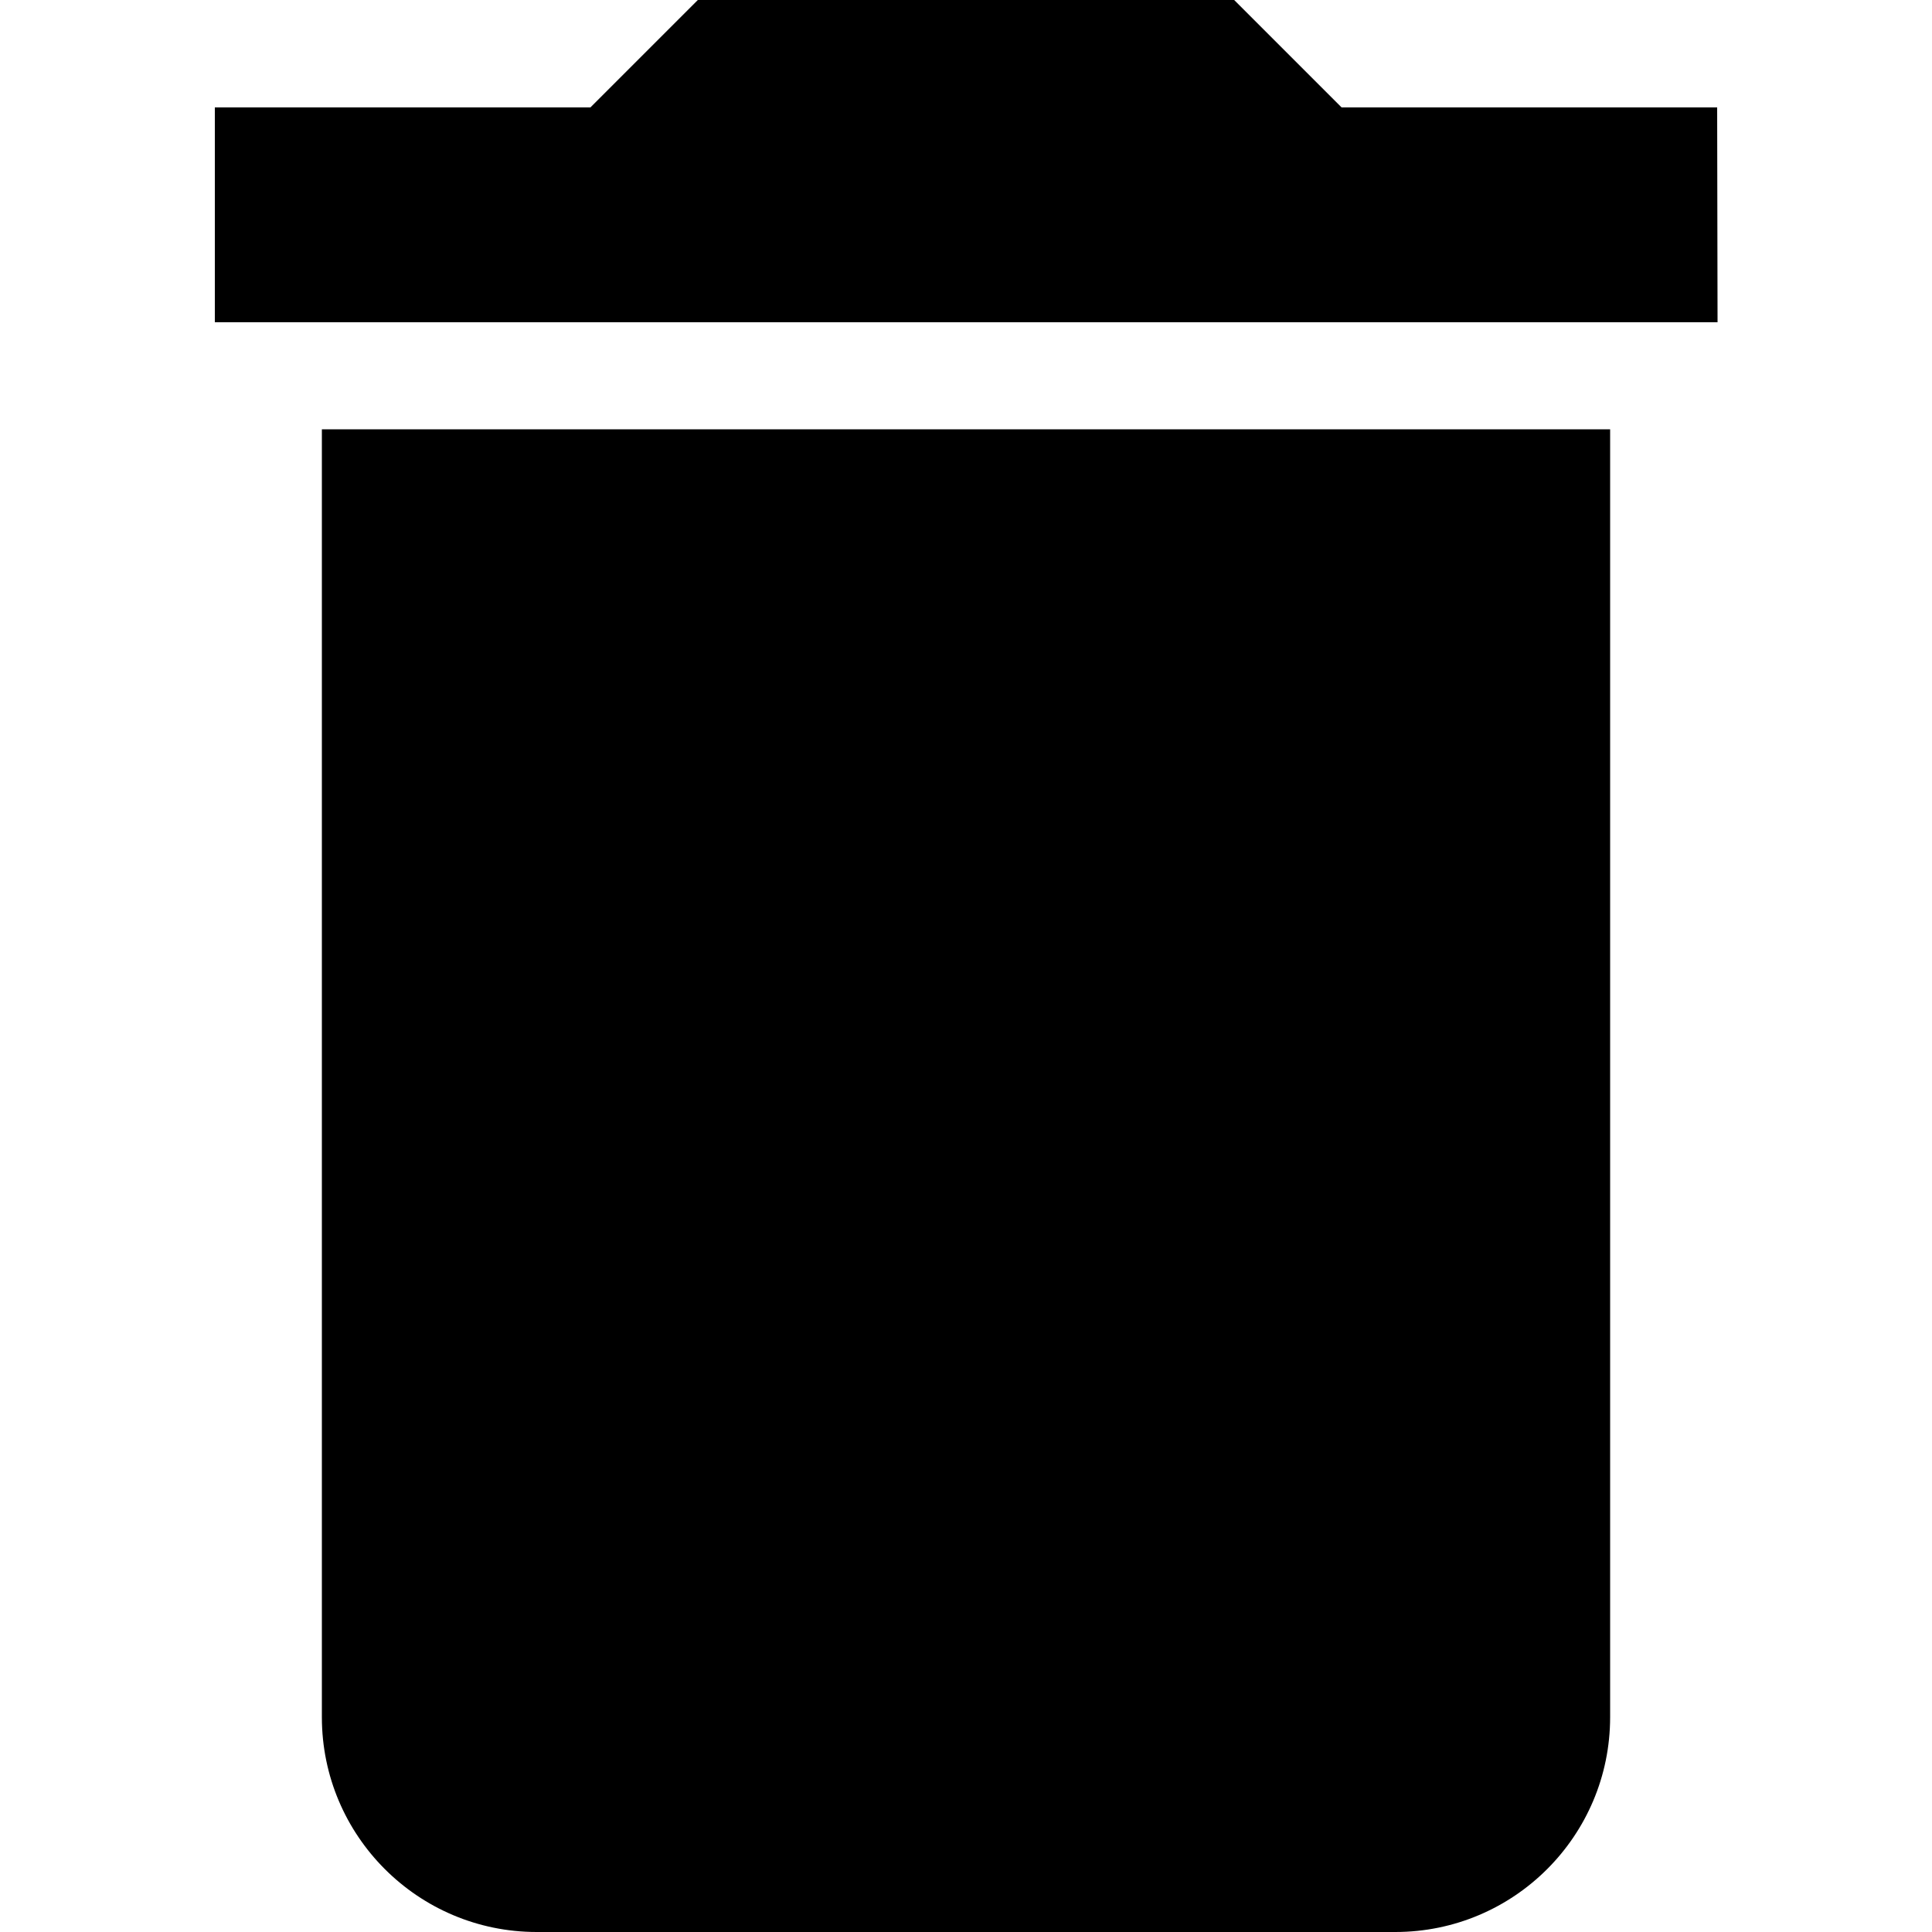 <?xml version="1.0" encoding="utf-8"?>
<!-- Generator: Adobe Illustrator 19.2.1, SVG Export Plug-In . SVG Version: 6.00 Build 0)  -->
<svg version="1.1" id="Layer_1" xmlns="http://www.w3.org/2000/svg" xmlns:xlink="http://www.w3.org/1999/xlink" x="0px" y="0px"
	 width="500px" height="500px" viewBox="0 0 500 500" enable-background="new 0 0 500 500" xml:space="preserve">
<path d="M444.4,27.8h-97.2L319.4,0H180.6l-27.8,27.8H55.6v55.6h388.9 M83.3,444.4c0,30.7,24.9,55.6,55.6,55.6h222.2
	c30.7,0,55.6-24.9,55.6-55.6V111.1H83.3V444.4z"/>
</svg>
